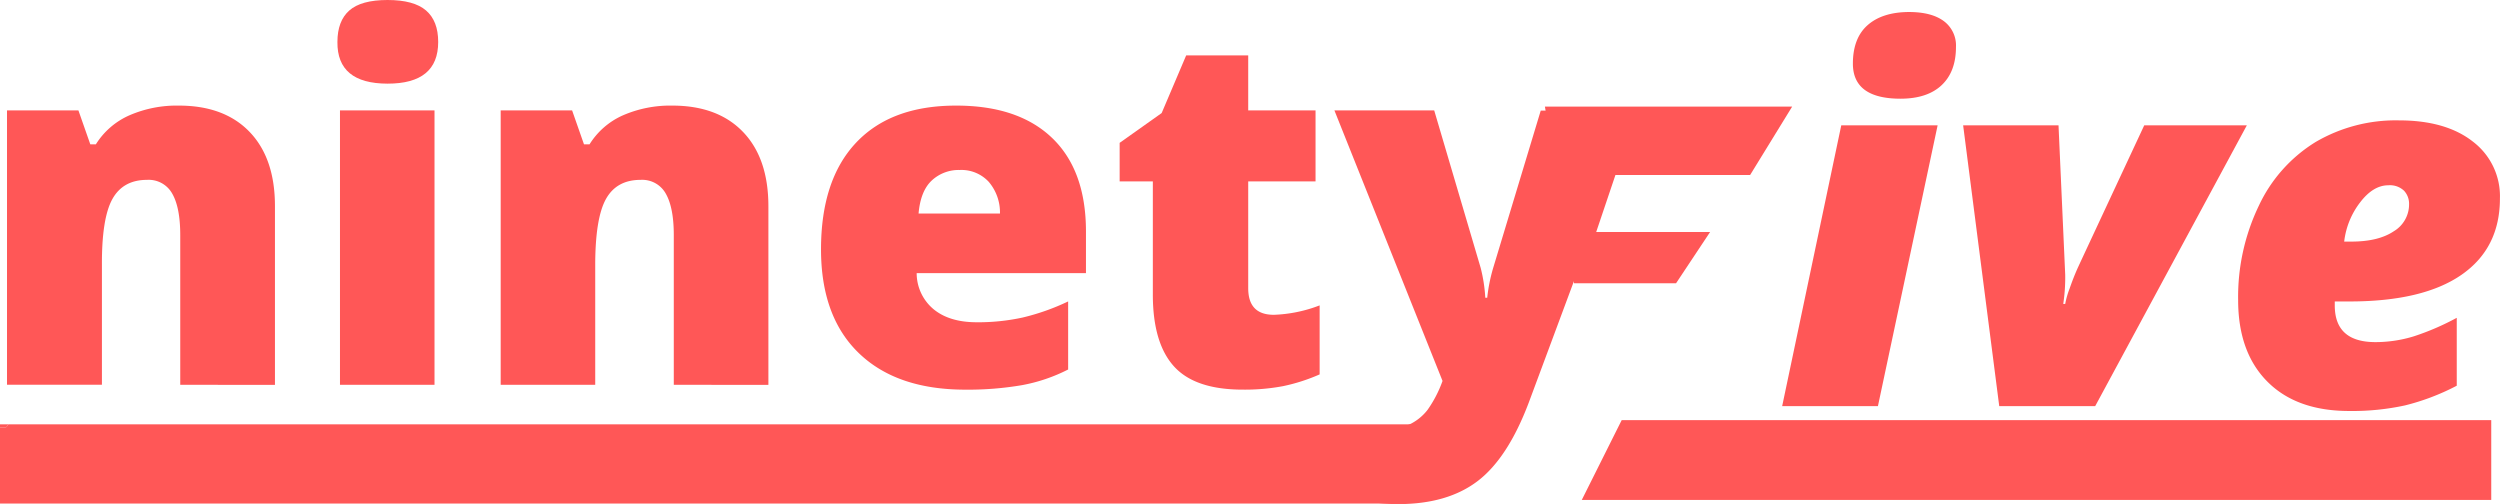 <svg xmlns="http://www.w3.org/2000/svg" viewBox="0 0 714.02 143.93"><defs><style>.cls-1{isolation:isolate;}.cls-2{fill:#ff5757;}</style></defs><g id="Layer_2" data-name="Layer 2"><g id="Layer_1-2" data-name="Layer 1"><g id="Layer_2-2" data-name="Layer 2"><g id="Layer_5" data-name="Layer 5"><g class="cls-1"><path class="cls-2" d="M536.35,116H509L525.88,35.8H553.4ZM529.2,18.18q0-7.29,4.21-11t11.78-3.75q6.45,0,9.95,2.58a8.65,8.65,0,0,1,3.5,7.4q0,7.07-4.11,10.93t-11.81,3.85Q529.21,28.15,529.2,18.18Z"/><path class="cls-2" d="M571,116,560.69,35.8h27.24l1.91,42.66a50.35,50.35,0,0,1-.56,8.35h.56a24.15,24.15,0,0,1,1.28-4.46q1.2-3.46,2.54-6.36T612.41,35.8h29.3L598.4,116Z"/><path class="cls-2" d="M670.93,117.38q-15,0-23.35-8.39t-8.35-23.31a60.07,60.07,0,0,1,5.91-26.92,42.45,42.45,0,0,1,16.2-18.19,45.29,45.29,0,0,1,23.81-6.19q13.44,0,21.16,6.09A19.58,19.58,0,0,1,714,56.67Q714,70.89,703,78.5t-32,7.6h-4.17v1.14q0,10.47,11.6,10.47a37.22,37.22,0,0,0,11-1.66,73.93,73.93,0,0,0,12.24-5.28v19.39a65.88,65.88,0,0,1-14.79,5.63A70.72,70.72,0,0,1,670.93,117.38Zm11.18-64.46q-4.32,0-8.07,4.92A22.6,22.6,0,0,0,669.52,69h2.05q7.71,0,12.1-2.94a8.92,8.92,0,0,0,4.38-7.74,5.47,5.47,0,0,0-1.41-3.82A5.85,5.85,0,0,0,682.11,52.92Z"/></g><g class="cls-1"><path class="cls-2" d="M51.48,109.9V67.16q0-7.81-2.25-11.79a7.69,7.69,0,0,0-7.23-4q-6.84,0-9.89,5.46t-3,18.75v34.3H2V31.54h20.4l3.39,9.68h1.59A21.48,21.48,0,0,1,37,32.92a33.92,33.92,0,0,1,14.08-2.76q13,0,20.23,7.54t7.22,21.23v51Z"/><path class="cls-2" d="M96.37,12Q96.37,6,99.76,3t10.93-3q7.53,0,11,3t3.46,9q0,11.9-14.45,11.89T96.37,12ZM124.1,109.9h-27V31.54h27Z"/><path class="cls-2" d="M192.44,109.9V67.16q0-7.81-2.25-11.79a7.69,7.69,0,0,0-7.23-4q-6.84,0-9.89,5.46T170,75.6v34.3H143V31.54h20.4l3.39,9.68h1.59a21.43,21.43,0,0,1,9.58-8.3A33.9,33.9,0,0,1,192,30.16q13,0,20.23,7.54t7.23,21.23v51Z"/><path class="cls-2" d="M275.71,111.29q-19.57,0-30.39-10.41T234.49,71.24q0-19.84,10-30.47t28.63-10.61q17.72,0,27.36,9.23T310.16,66V78H261.81a13.39,13.39,0,0,0,4.81,10.3q4.53,3.74,12.34,3.74a59.6,59.6,0,0,0,13.11-1.35,64.85,64.85,0,0,0,13-4.6v19.44A47.89,47.89,0,0,1,291.9,110,91,91,0,0,1,275.71,111.29Zm-1.59-62.74a11.29,11.29,0,0,0-8,3q-3.21,3-3.77,9.44H285.6a13.47,13.47,0,0,0-3.21-9.06A10.62,10.62,0,0,0,274.12,48.55Z"/><path class="cls-2" d="M363.83,89.91a40.13,40.13,0,0,0,13.07-2.69v19.71a52.36,52.36,0,0,1-10.41,3.35,58.76,58.76,0,0,1-11.58,1q-13.64,0-19.65-6.68t-6-20.51V51.8h-9.48v-11l12-8.51,7-16.46H356.5v15.7h19.23V51.8H356.5V82.31Q356.5,89.92,363.83,89.91Z"/><path class="cls-2" d="M381.12,31.54h28.5l13.28,45a44.42,44.42,0,0,1,1.31,8.5h.55a48,48,0,0,1,1.66-8.37l13.63-45.09h27.6l-31,83.34q-6,15.91-14.63,22.48t-22.65,6.57a54.71,54.71,0,0,1-11.07-1.17V121.52a37.77,37.77,0,0,0,8.37.83A13.66,13.66,0,0,0,403,121a14.34,14.34,0,0,0,4.7-3.91A34.21,34.21,0,0,0,412,108.8Z"/></g><rect class="cls-2" y="122.04" width="401.47" height="21.77"/><polygon class="cls-2" points="1.63 122.24 2.42 121.19 406.89 121.19 406.89 122.24 1.63 122.24"/><polygon class="cls-2" points="441.24 30.44 511.86 30.44 499.85 49.98 461.38 49.98 455.89 66.26 488.42 66.26 478.69 80.91 449.56 80.91 441.24 30.44"/><polygon class="cls-2" points="0 122.04 0 121.19 2.42 121.19 1.79 122.04 0 122.04"/><polygon class="cls-2" points="463.17 119.99 451.77 142.78 711.52 142.78 711.52 119.99 463.17 119.99"/></g></g></g></g></svg>